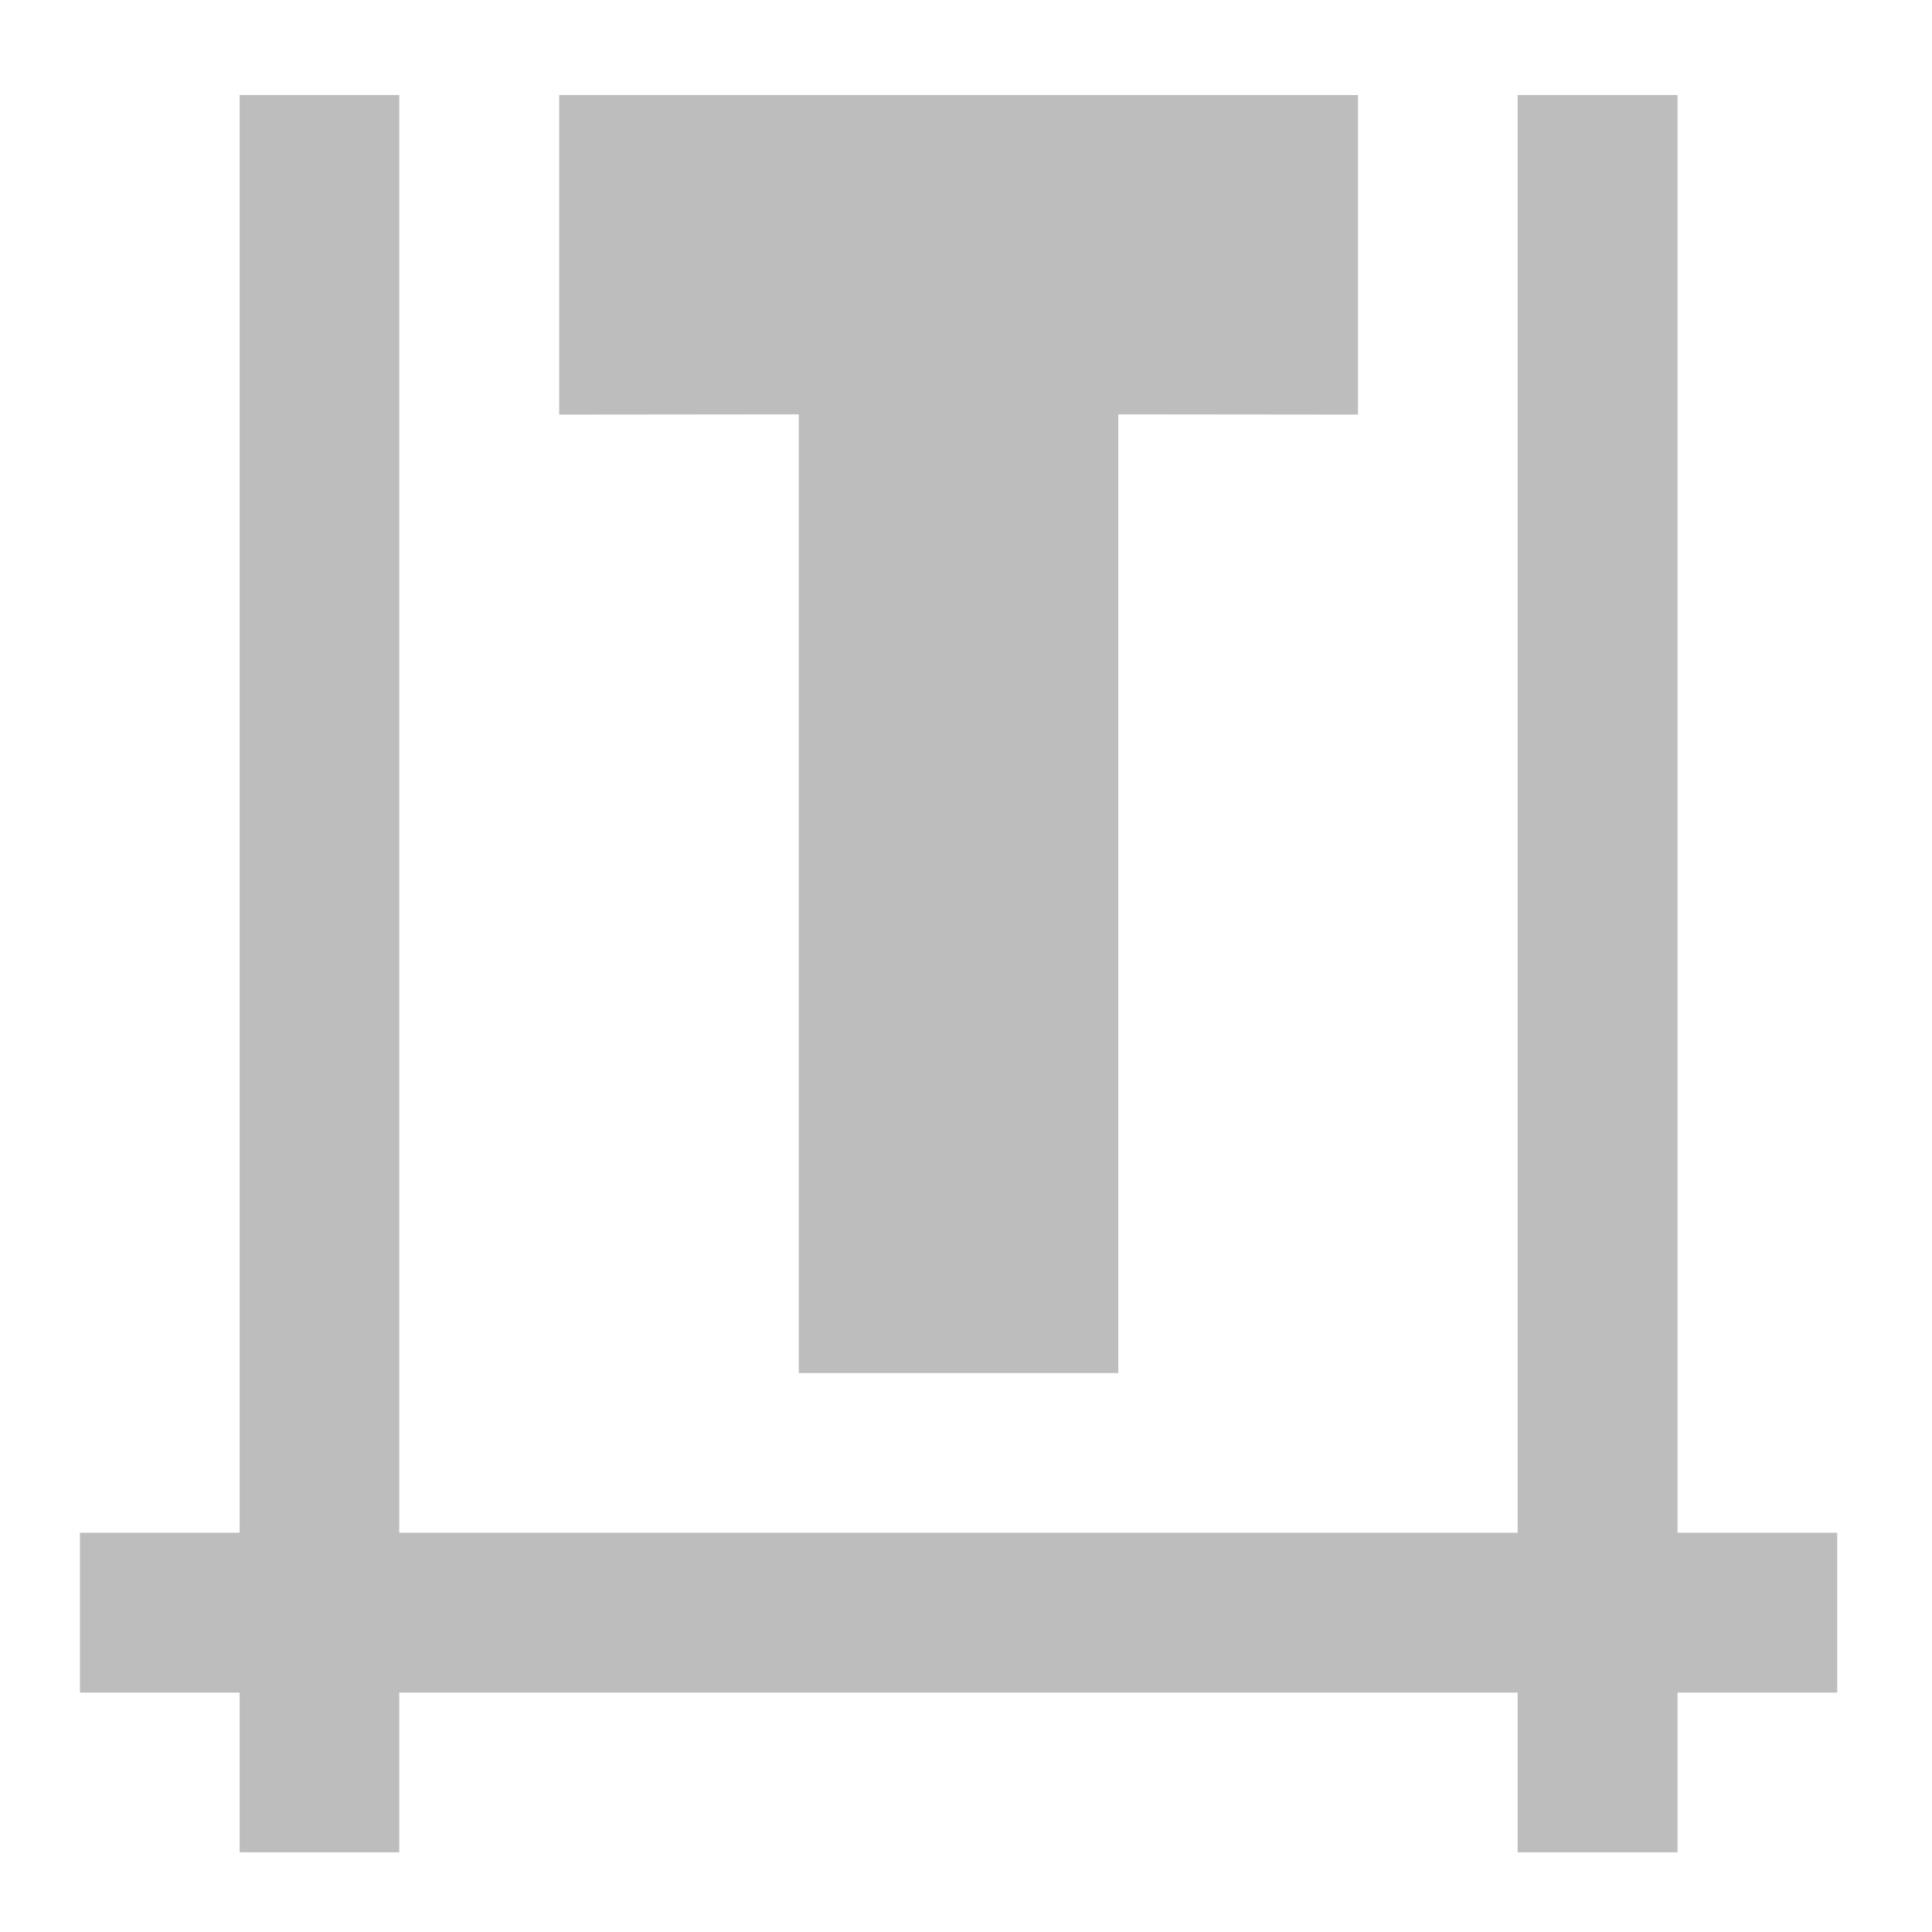 <?xml version="1.0" encoding="UTF-8"?>
<svg xmlns="http://www.w3.org/2000/svg" xmlns:xlink="http://www.w3.org/1999/xlink" width="32pt" height="32pt" viewBox="0 0 32 32" version="1.1">
<g id="surface1">
<path style=" stroke:none;fill-rule:nonzero;fill:rgb(74.118%,74.118%,74.118%);fill-opacity:1;" d="M 9.262 1.574 L 9.262 6.867 L 13.23 6.863 L 13.23 22.742 L 18.523 22.742 L 18.523 6.863 L 22.492 6.867 L 22.492 1.574 Z M 9.262 1.574 "/>
<path style=" stroke:none;fill-rule:nonzero;fill:rgb(74.118%,74.118%,74.118%);fill-opacity:1;" d="M 3.969 1.574 L 3.969 25.387 L 1.324 25.387 L 1.324 28.035 L 3.969 28.035 L 3.969 30.68 L 6.613 30.68 L 6.613 28.035 L 25.137 28.035 L 25.137 30.68 L 27.785 30.68 L 27.785 28.035 L 30.43 28.035 L 30.43 25.387 L 27.785 25.387 L 27.785 1.574 L 25.137 1.574 L 25.137 25.387 L 6.613 25.387 L 6.613 1.574 Z M 3.969 1.574 "/>
</g>
</svg>
